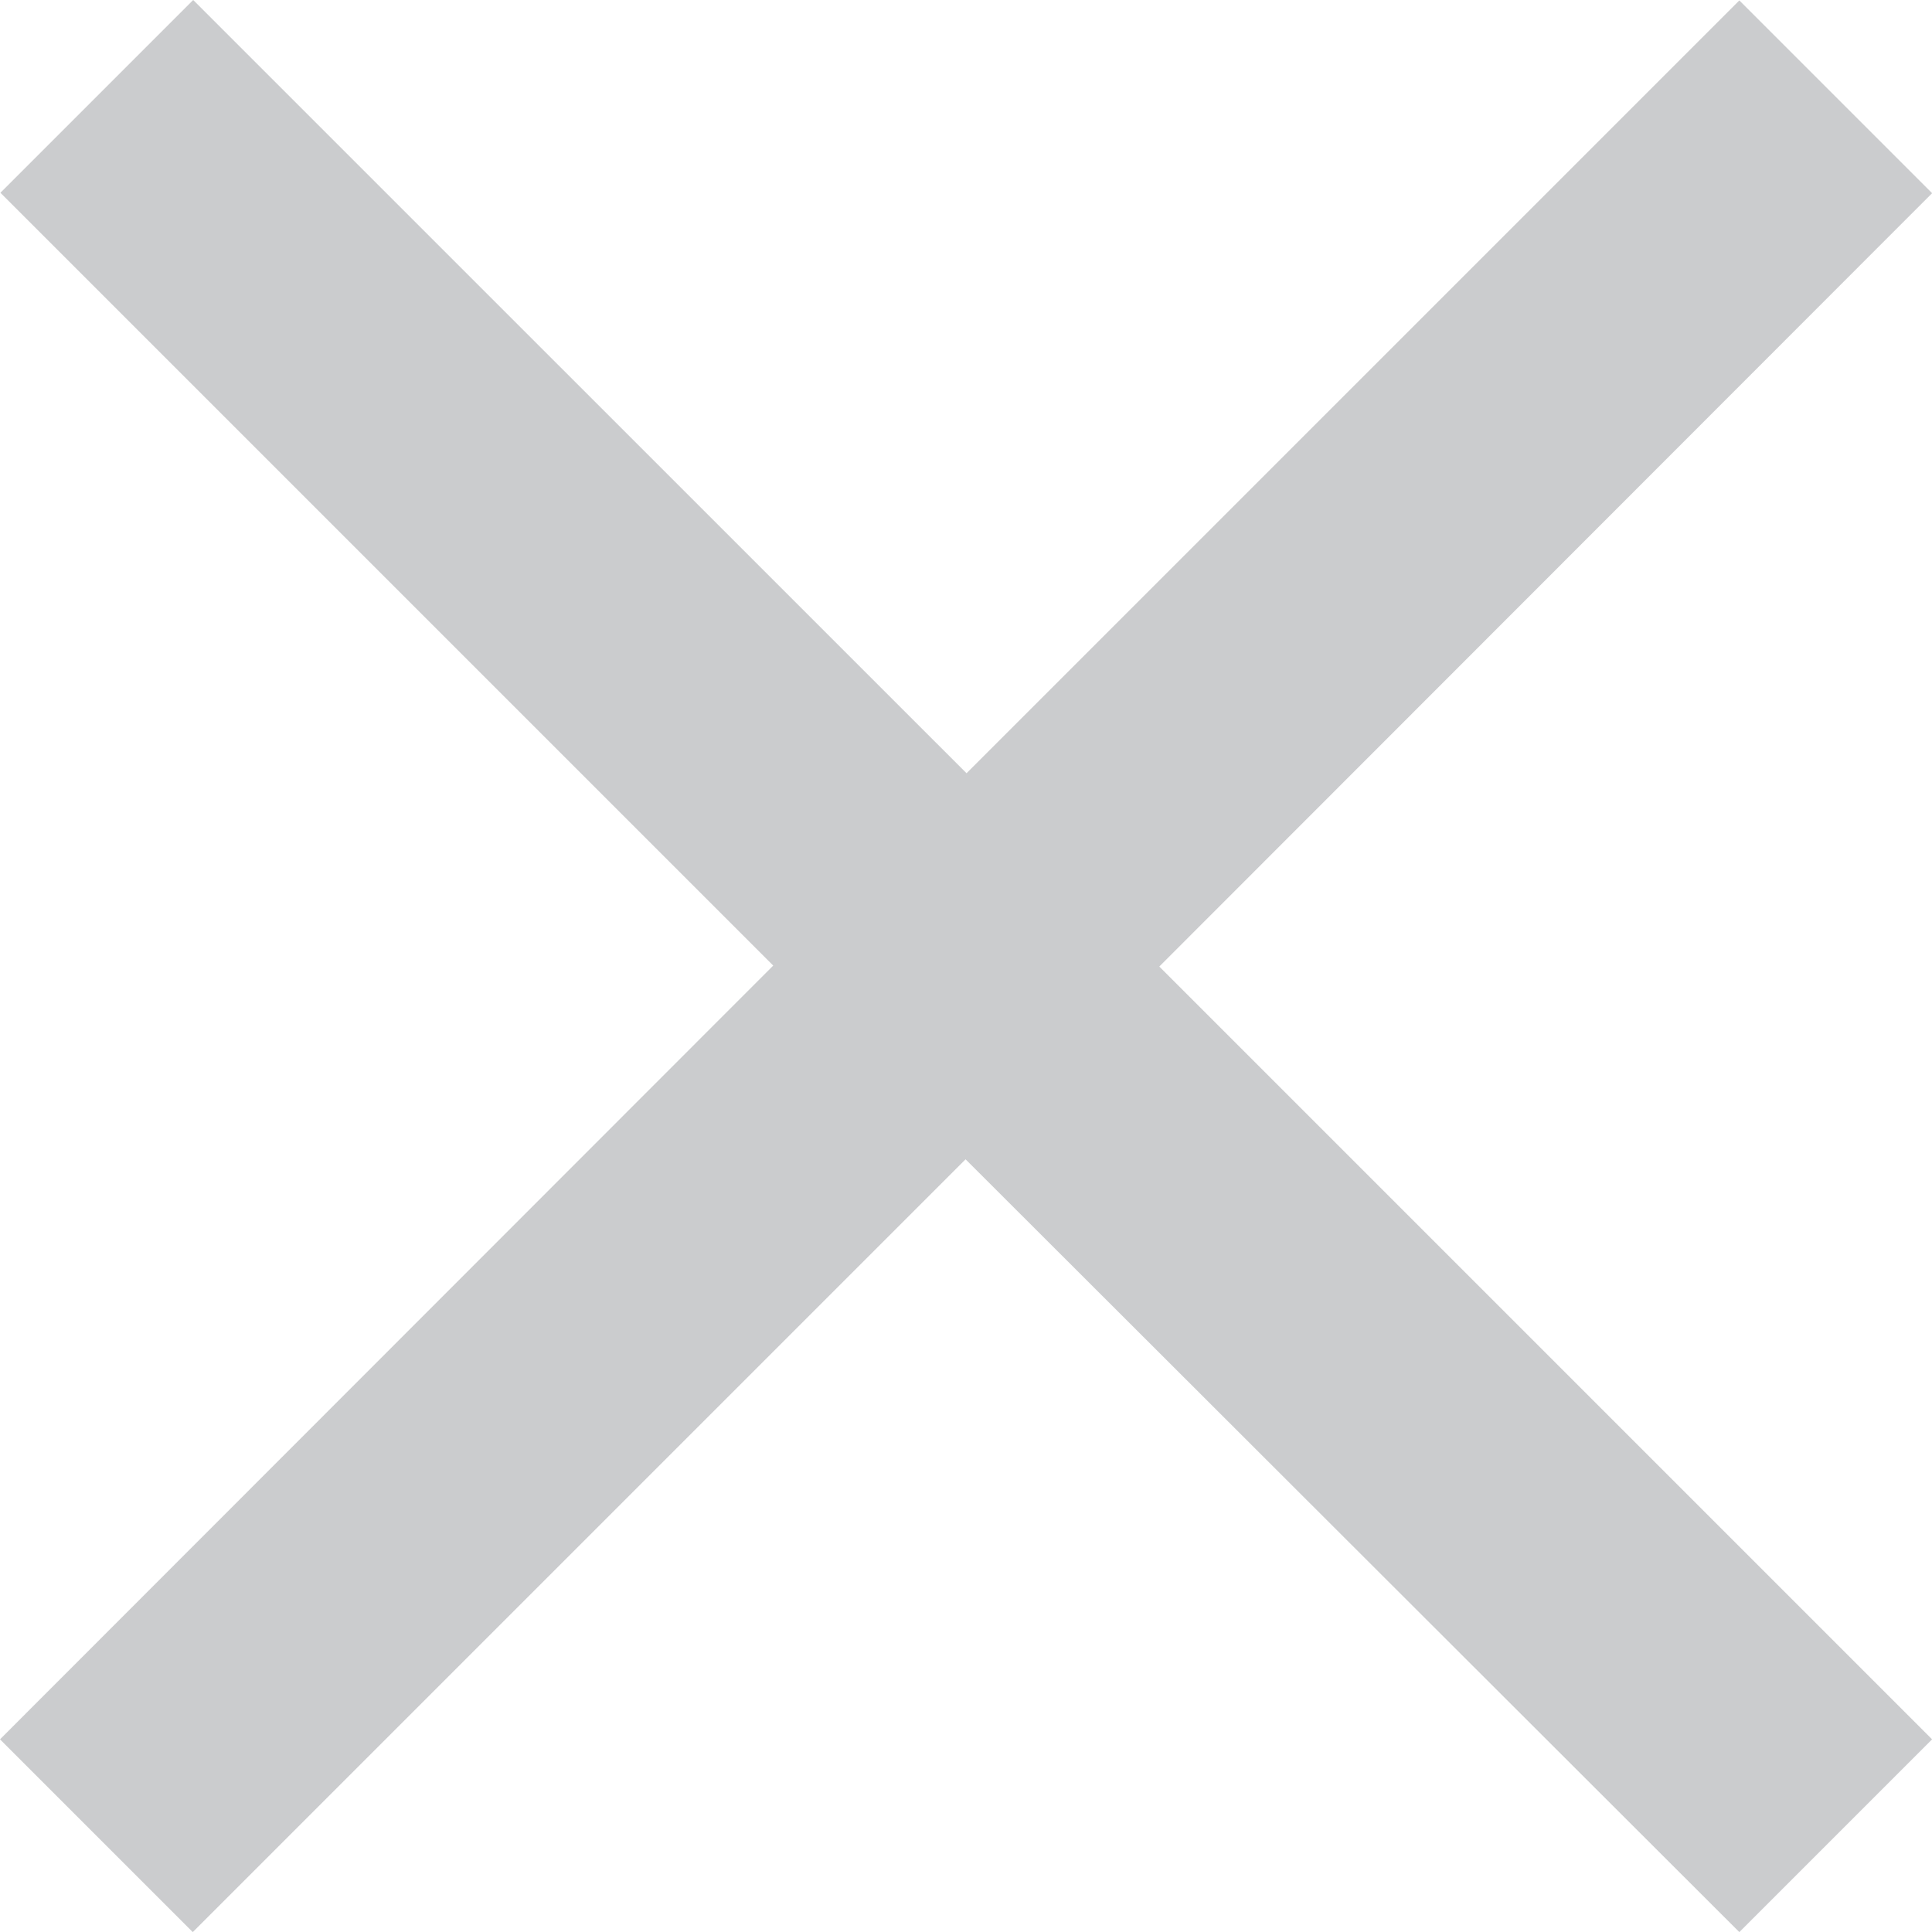 <svg xmlns="http://www.w3.org/2000/svg" width="18.04" height="18.04" viewBox="0 0 18.04 18.04">
  <path id="Icon_ionic-md-close" data-name="Icon ionic-md-close" d="M26.4,10.163l-1.8-1.8-7.216,7.216L10.163,8.359l-1.8,1.8,7.216,7.216L8.359,24.6l1.8,1.8,7.216-7.216L24.6,26.4l1.8-1.8-7.216-7.216Z" transform="translate(-8.359 -8.359)" fill="#cbccce"/>
</svg>
